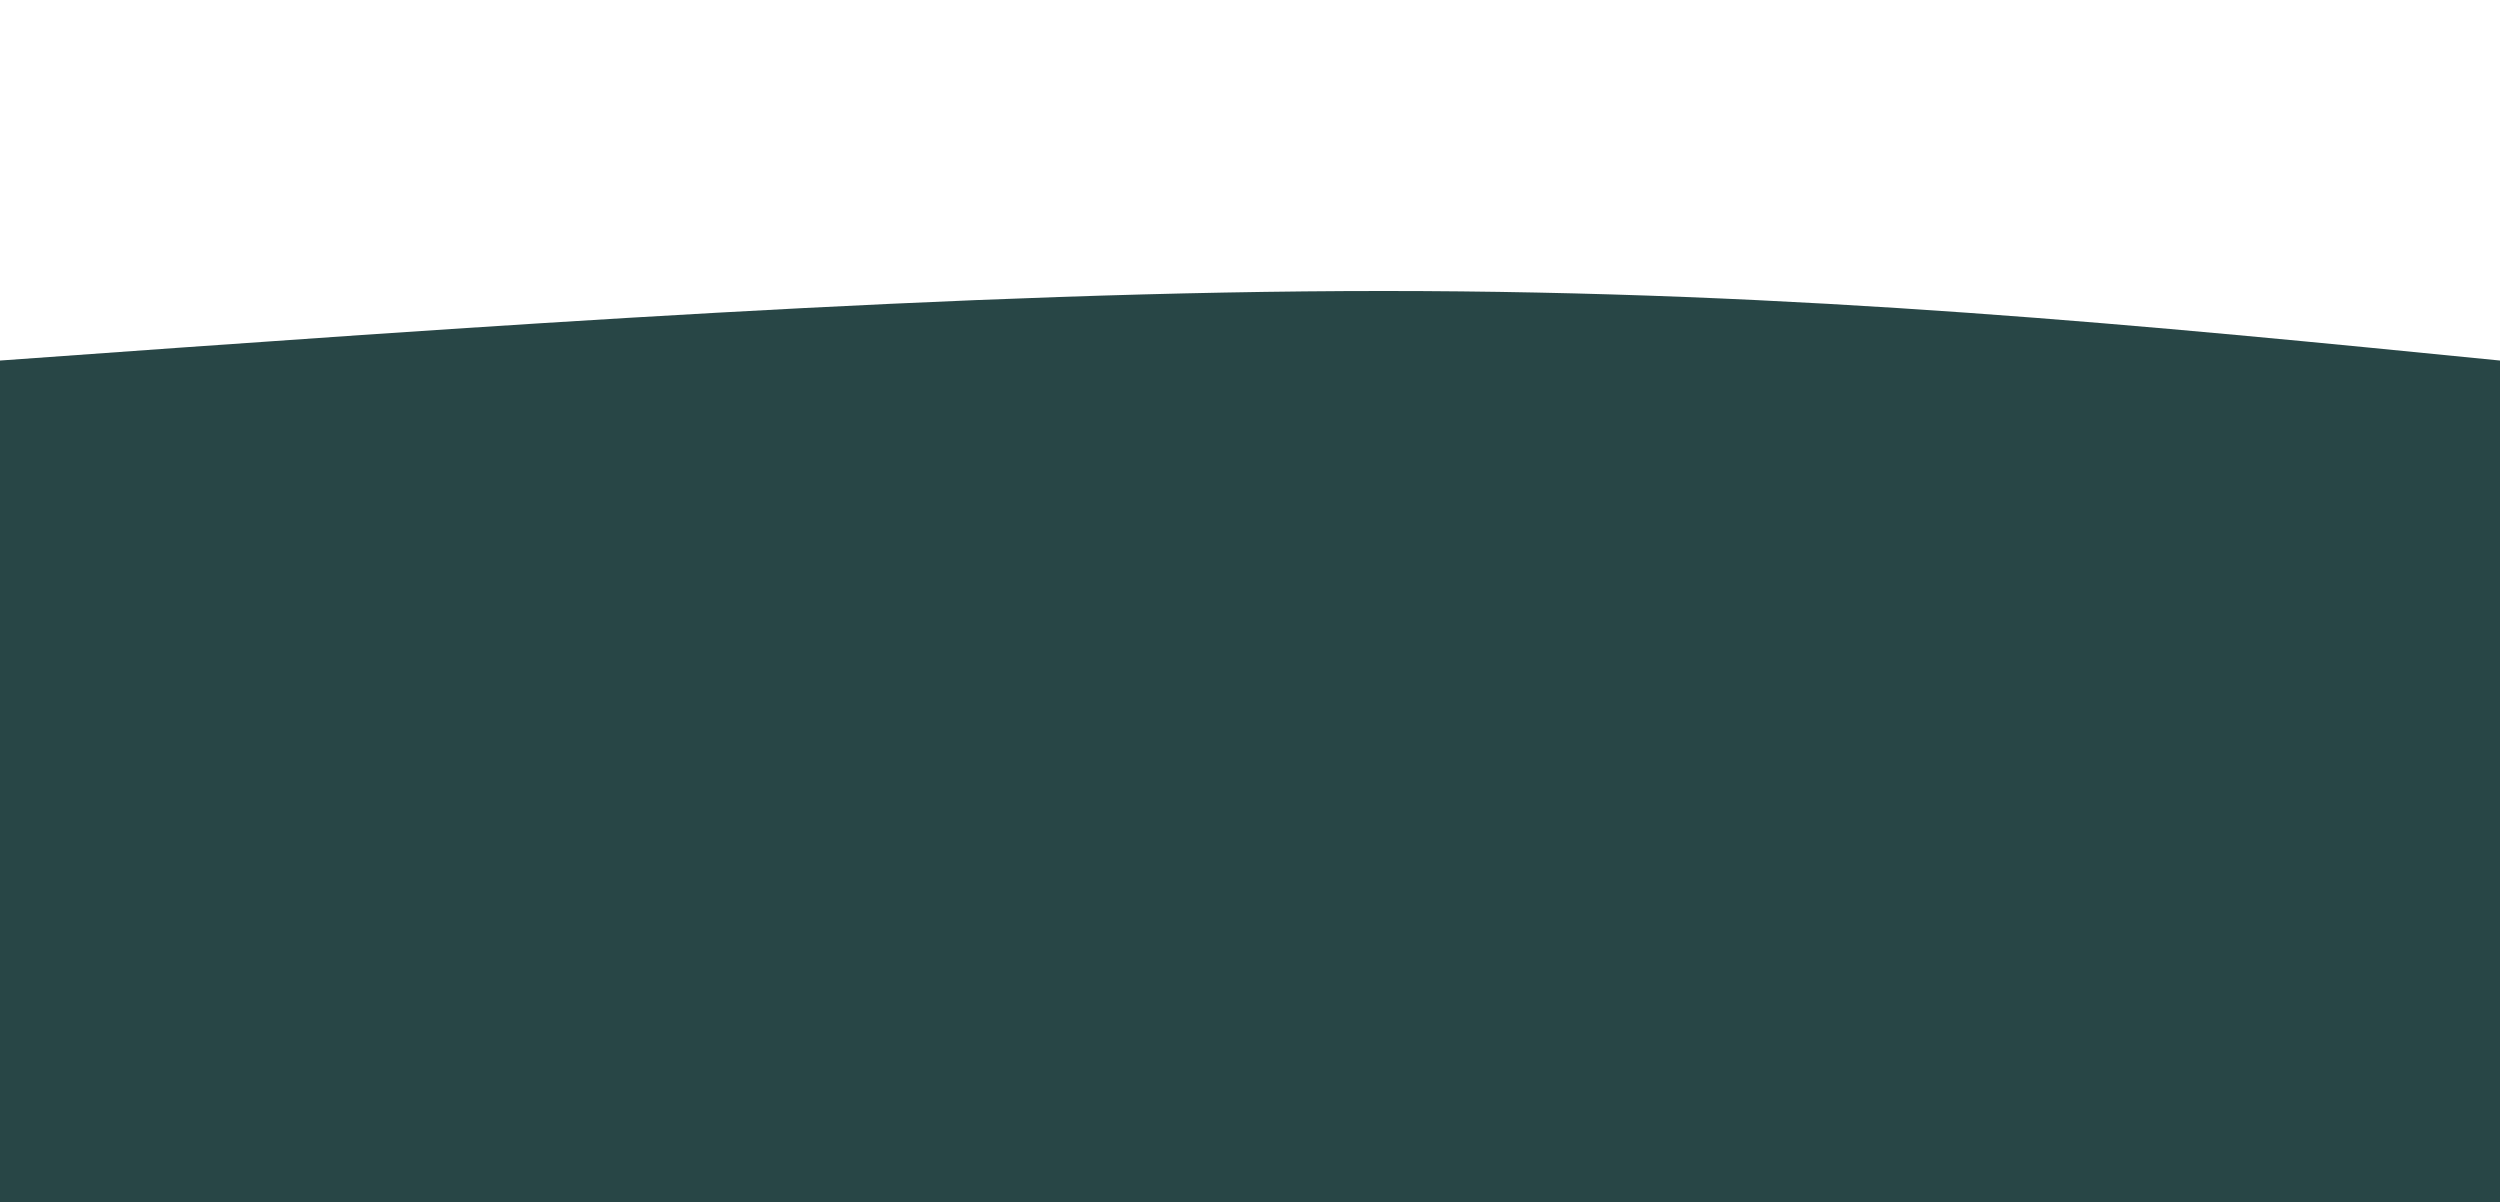 <svg style="object-fit:cover" id="my-svg" version="1" baseProfile="full" width="100%" height="100%" viewBox="0 0 1366 657" xmlns="http://www.w3.org/2000/svg"><rect width="1366" height="657" fill="#ffffff"/><path transform="scale(1, 1)" d="M 0,657 V 0,197 C 264.167,178 528.333,159 756,159 C 983.667,159 1174.833,178 1366,197 C 1366,197 1366,657 1366,657 Z" stroke="none" stroke-width="0" fill="#28464690" class="transition-all duration-300 ease-in-out delay-150" style="transform-origin: center center;"/><path transform="scale(1, 1)" d="M 0,657 V 0,295 C 286.667,263.5 573.333,232 801,232 C 1028.667,232 1197.333,263.5 1366,295 C 1366,295 1366,657 1366,657 Z" stroke="none" stroke-width="0" fill="#284646ff" class="transition-all duration-300 ease-in-out delay-150" style="transform-origin: center center;"/></svg>
